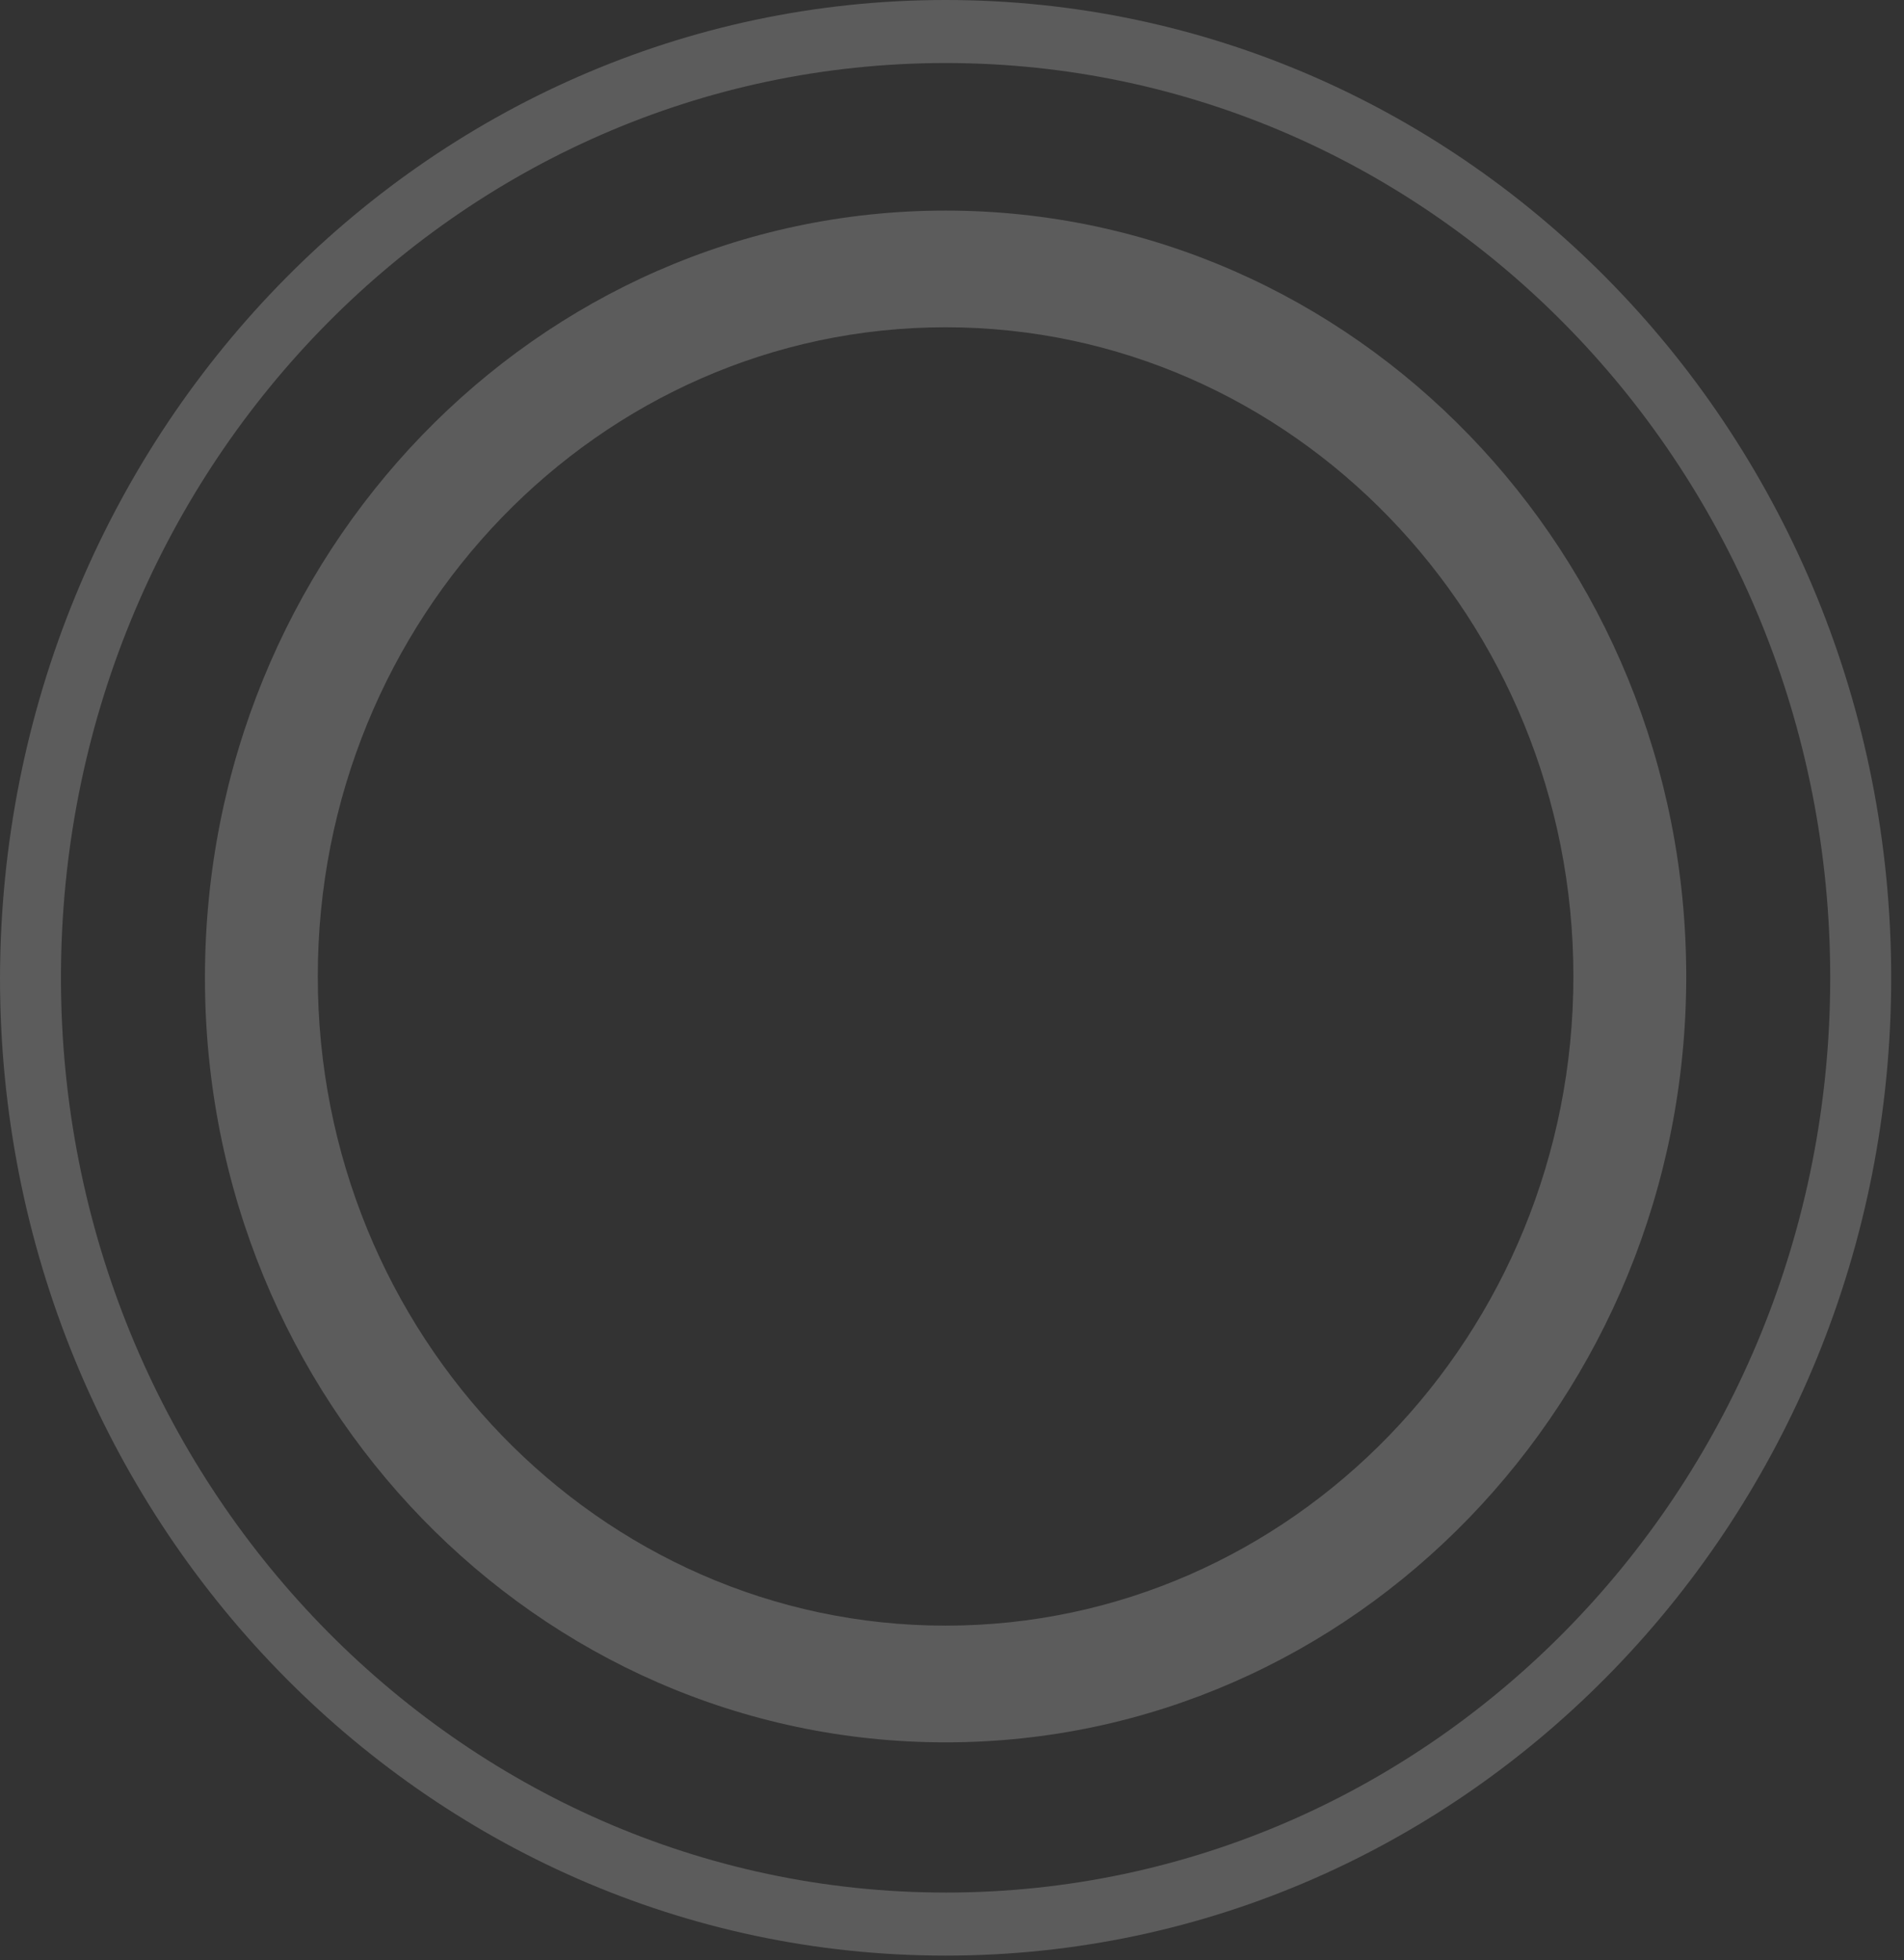 <svg width="135" height="139" fill="none" xmlns="http://www.w3.org/2000/svg"><rect width="100%" height="100%" fill="#333333" stroke="none"/><g opacity=".2" fill="#fff"><path d="M67.046 0c37.064 0 67.046 31.01 67.046 69.343 0 38.238-29.982 69.342-67.046 69.342C30.074 138.685 0 107.676 0 69.342.092 31.01 30.074 0 67.046 0zm0 134.214c34.672 0 62.723-29.011 62.723-64.871S101.718 4.47 67.046 4.47c-34.673 0-62.724 29.011-62.724 64.871 0 35.766 28.143 64.872 62.724 64.872z"/><path d="M67.045 14.934c28.97 0 52.515 24.35 52.515 54.313s-23.544 54.314-52.515 54.314c-28.97 0-52.514-24.256-52.514-54.219 0-30.058 23.544-54.408 52.514-54.408zm0 100.351c24.556 0 44.514-20.64 44.514-46.038 0-25.397-19.958-46.038-44.514-46.038-24.556 0-44.513 20.641-44.513 46.038s19.957 46.038 44.513 46.038z"/></g></svg>